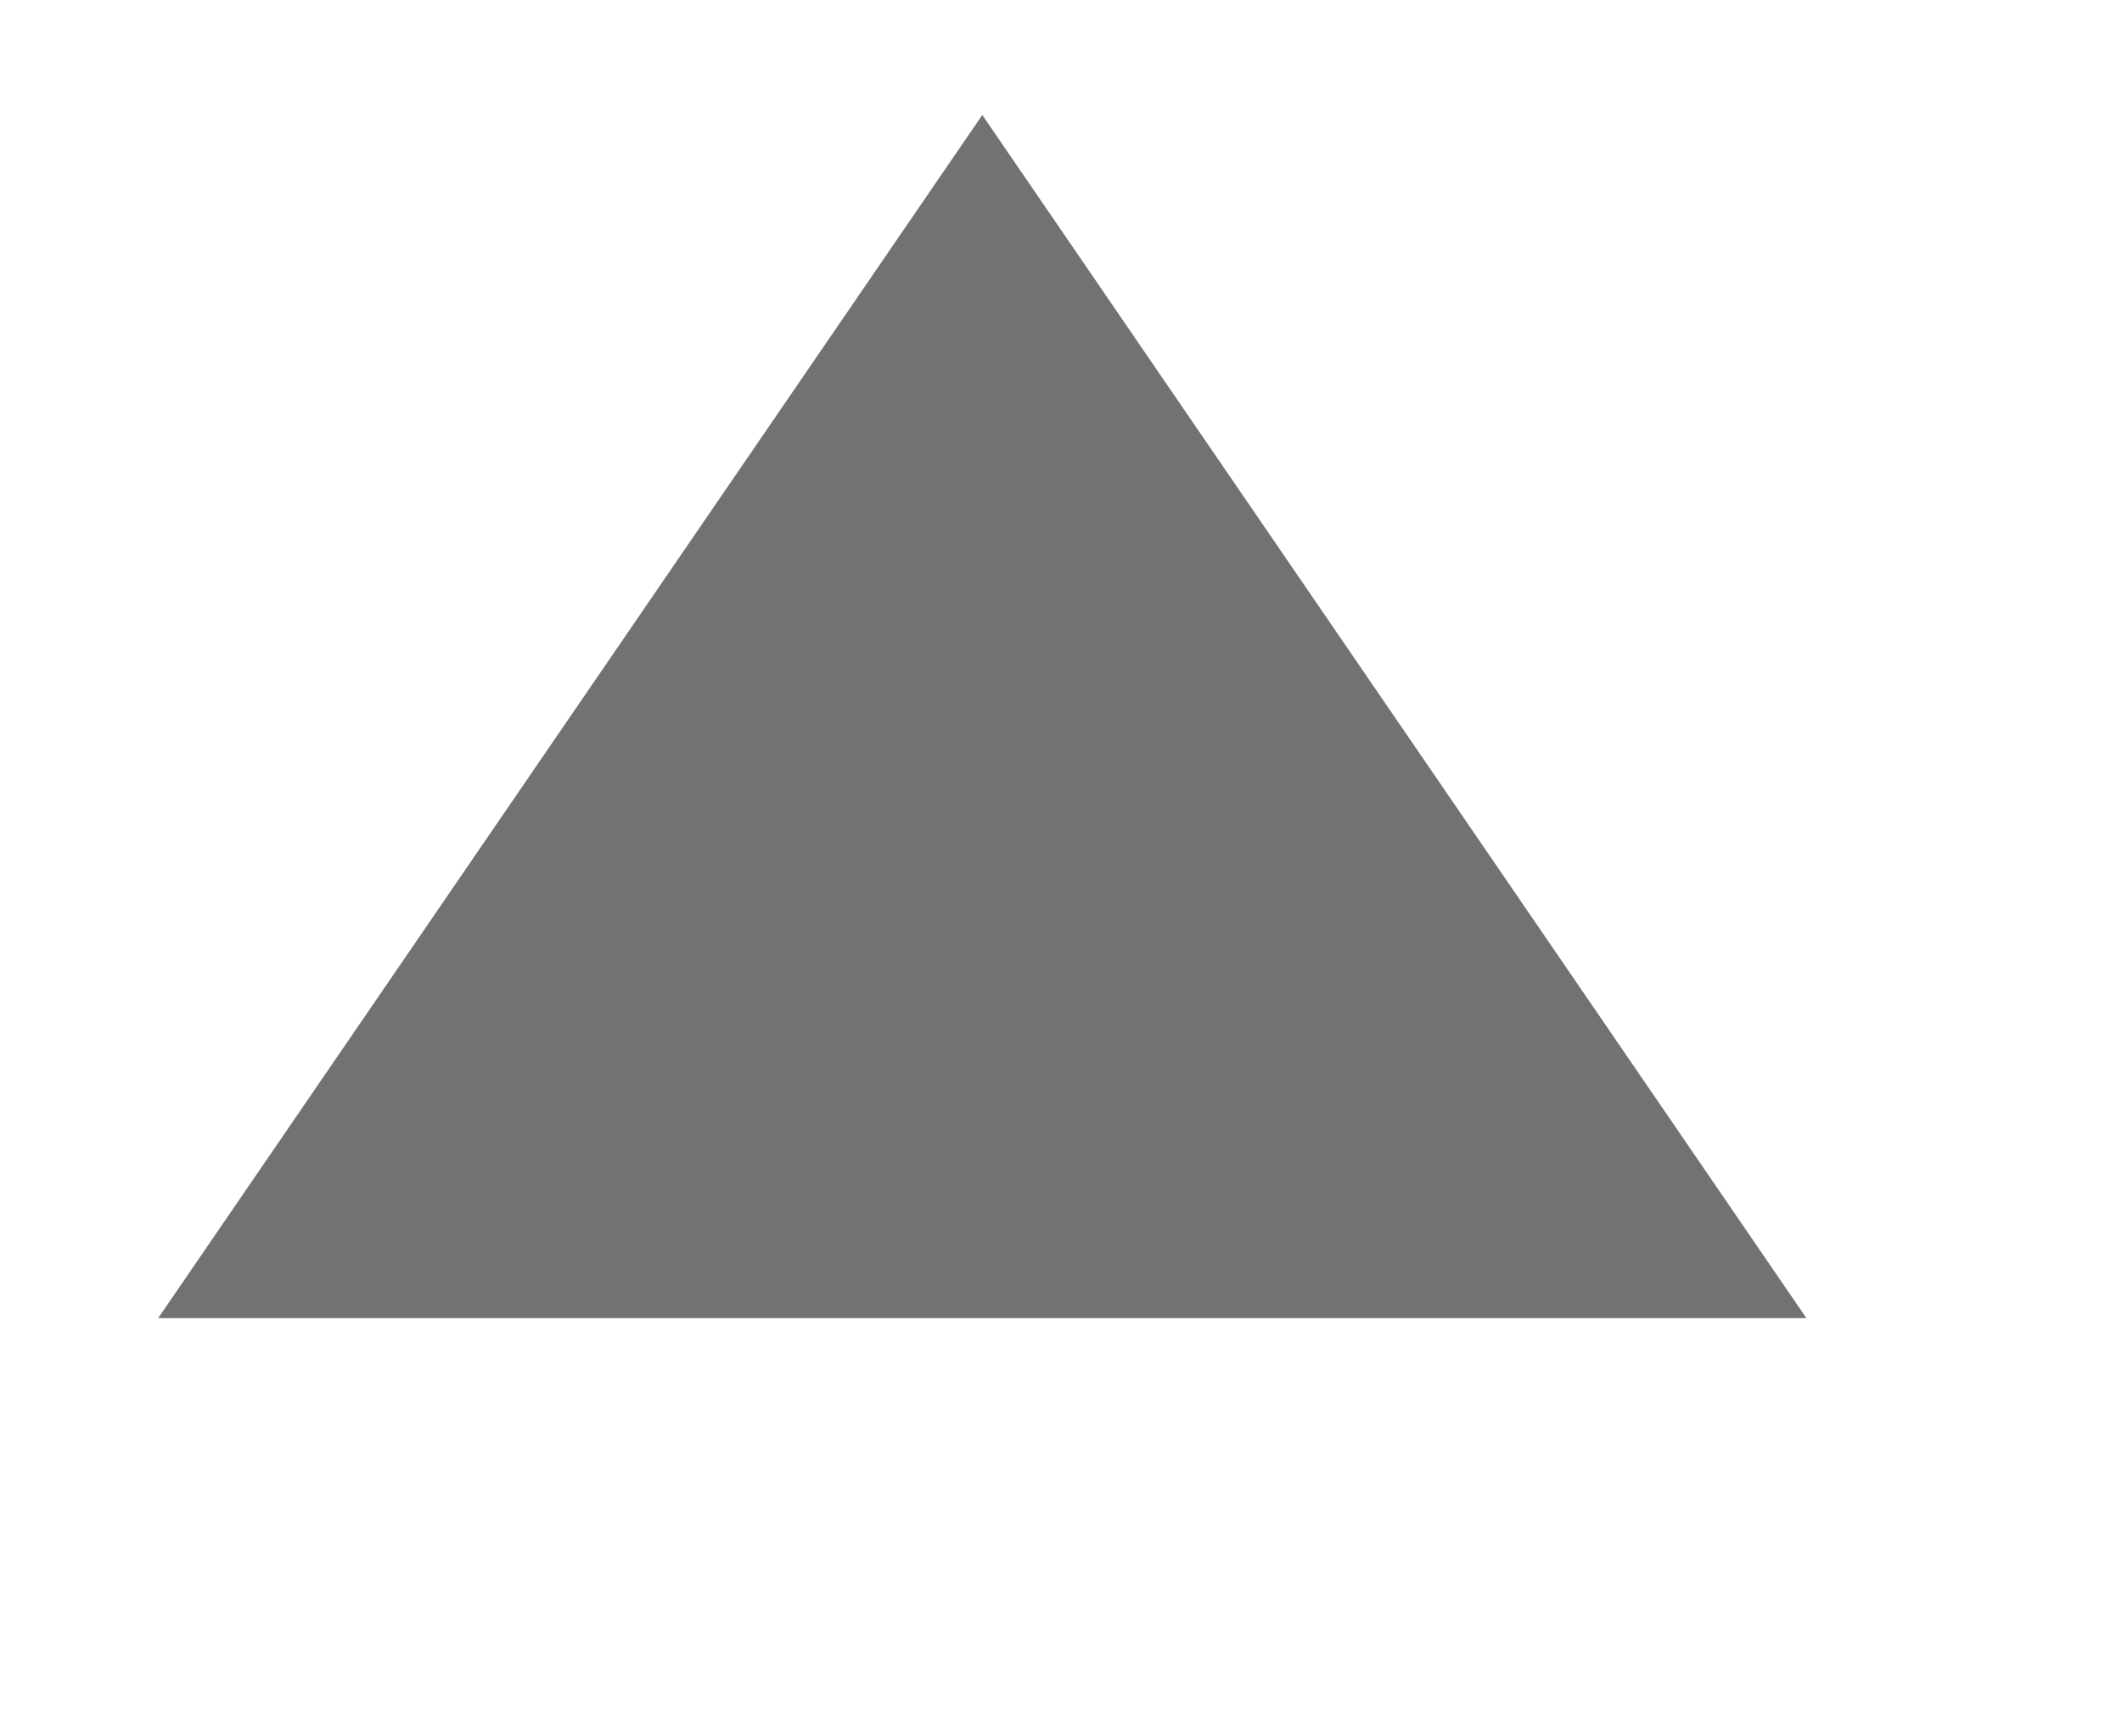 <svg width="11" height="9" viewBox="0 0 11 9" fill="none" xmlns="http://www.w3.org/2000/svg">
<g clip-path="url(#clip0_1984_5108)">
<path d="M0.82 6.832L5.092 0.596L9.364 6.832H0.82Z" fill="#727272"/>
</g>
<defs>
<clipPath id="clip0_1984_5108">
<rect width="10" height="10" fill="white" transform="translate(0.195 -1.293)"/>
</clipPath>
</defs>
</svg>
